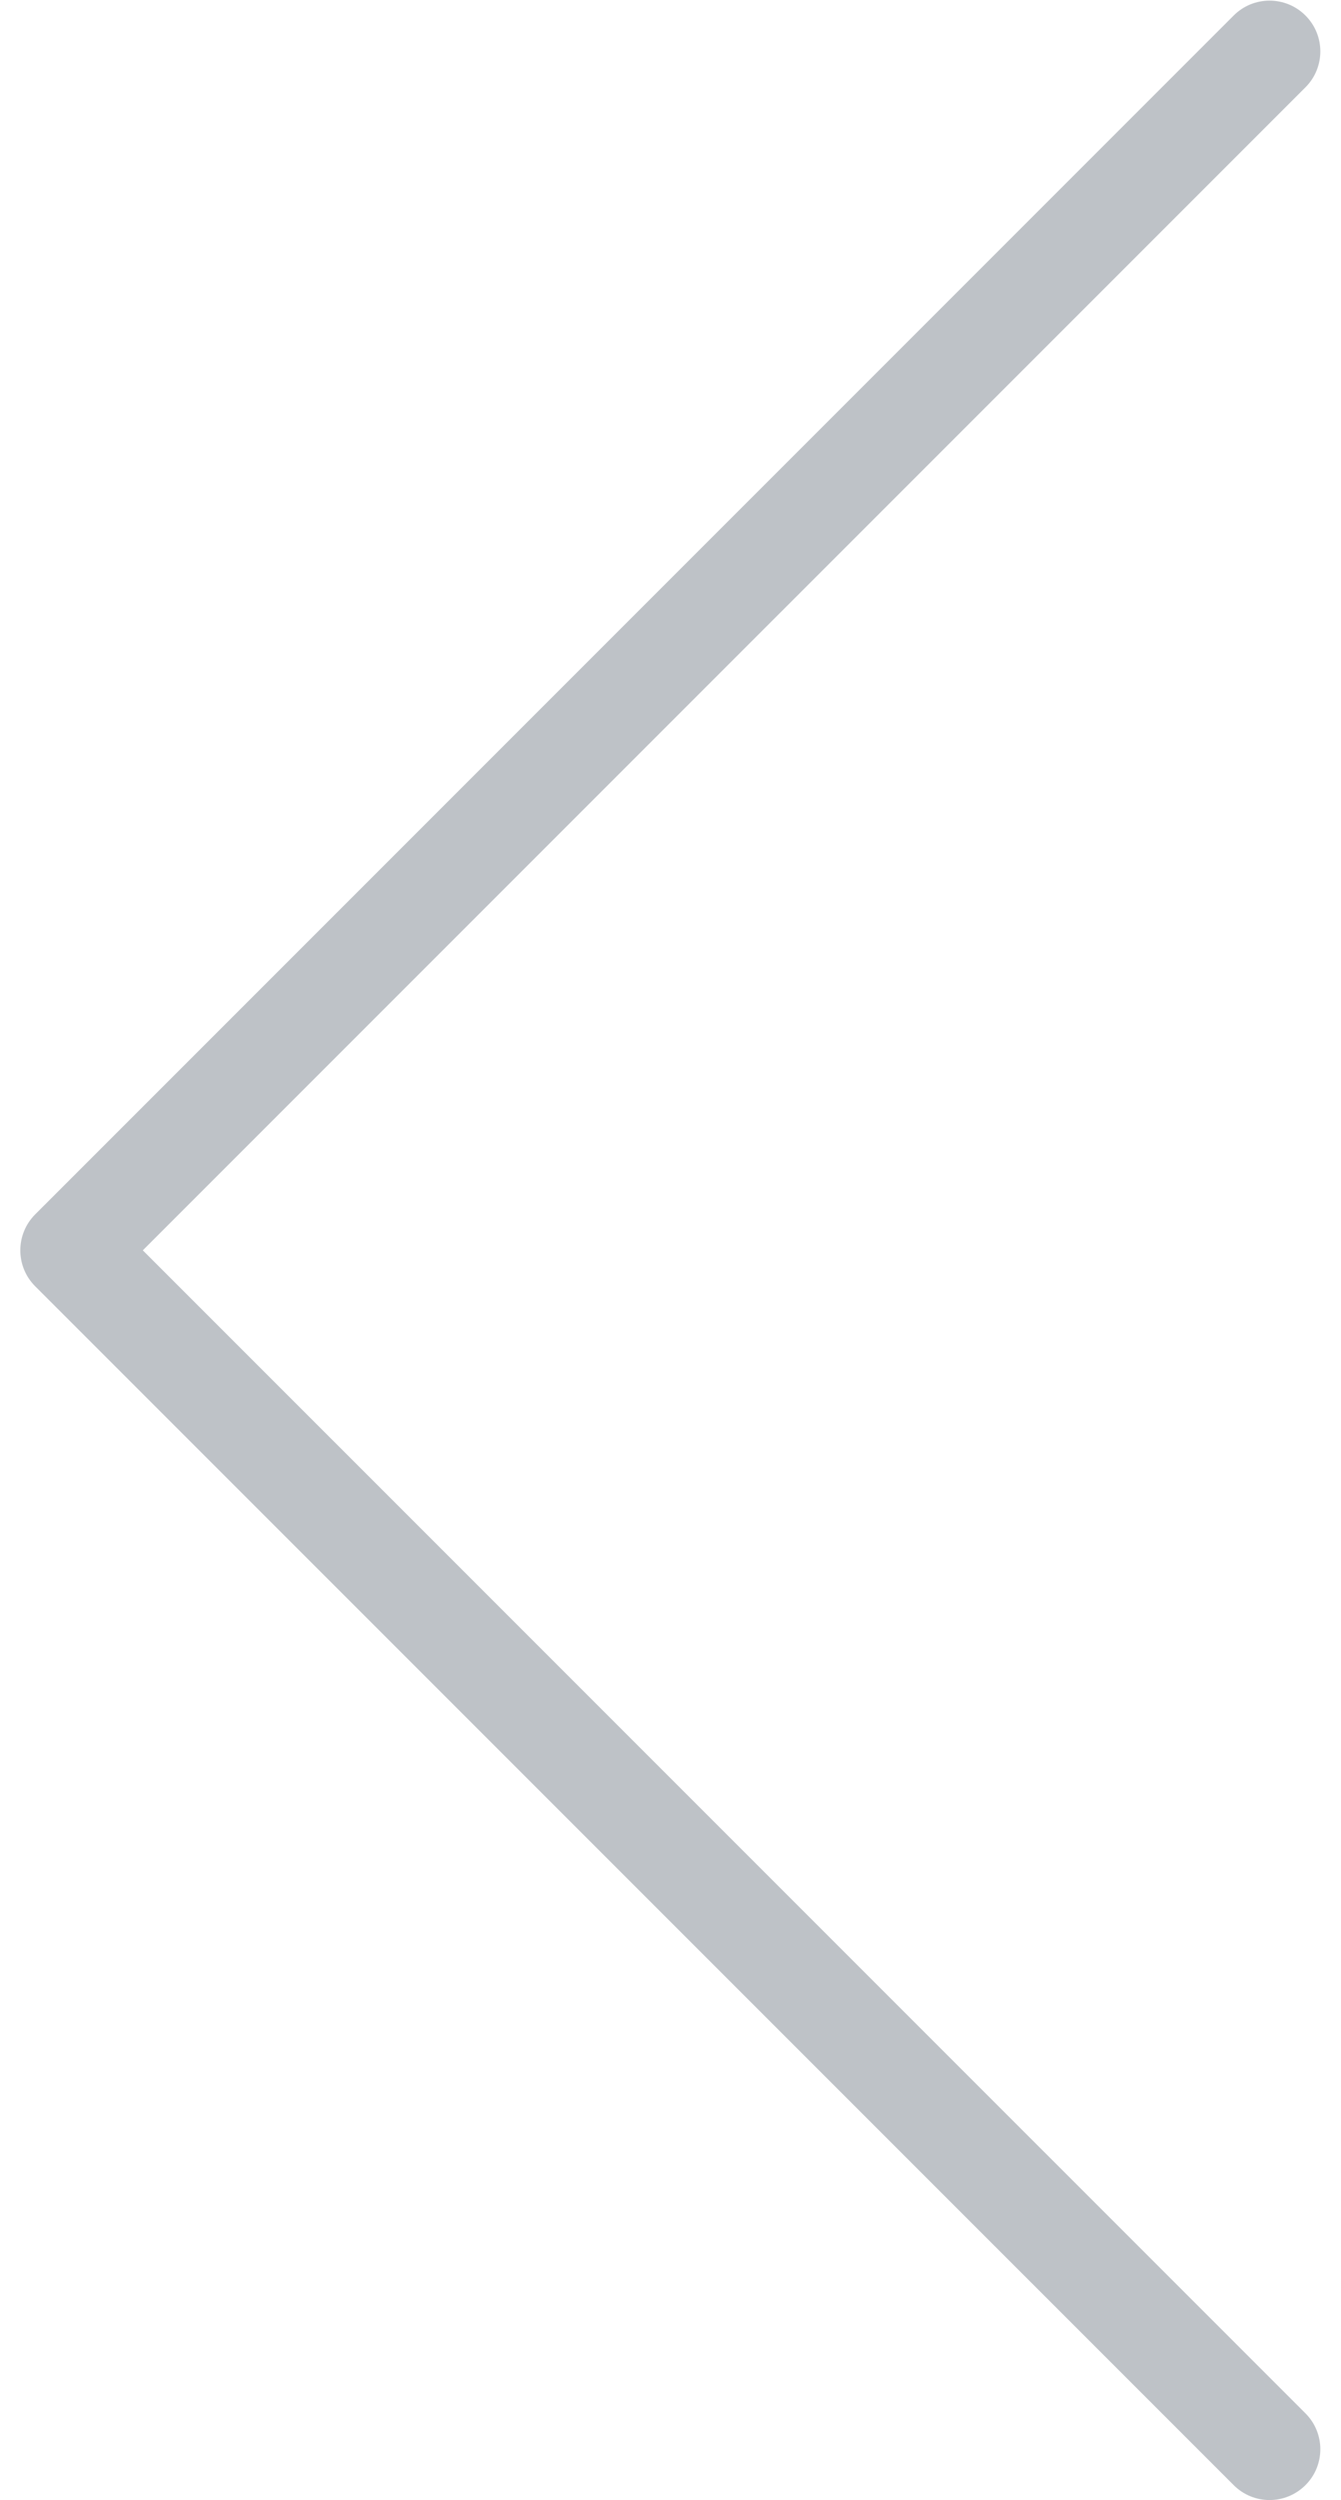 <?xml version="1.0" encoding="UTF-8" standalone="no"?>
<svg
   xmlns:dc="http://purl.org/dc/elements/1.1/"
   xmlns:cc="http://creativecommons.org/ns#"
   xmlns:rdf="http://www.w3.org/1999/02/22-rdf-syntax-ns#"
   xmlns:svg="http://www.w3.org/2000/svg"
   xmlns="http://www.w3.org/2000/svg"
   viewBox="0 0 28.703 55.165"
   height="41"
   width="22"
   xml:space="preserve"
   id="svg2"
   version="1.1"><defs
     id="defs6"><clipPath
       id="clipPath18"
       clipPathUnits="userSpaceOnUse"><path
         id="path16"
         d="M 0,41.374 H 21.527 V 0 H 0 Z" /></clipPath></defs><g
     transform="matrix(1.333,0,0,-1.333,0,55.165)"
     id="g10"><g
       id="g12"><g
         clip-path="url(#clipPath18)"
         id="g14"><g
           transform="translate(2.028,20.687)"
           id="g20"><path
             id="path22"
             style="fill:#bec2c7;fill-opacity:1;fill-rule:nonzero;stroke:none"
             d="m 0,0 19.253,19.252 c 0.328,0.328 0.328,0.86 0,1.188 -0.329,0.329 -0.861,0.329 -1.189,0 L -1.783,0.594 c -0.327,-0.328 -0.327,-0.861 0,-1.188 L 18.064,-20.44 c 0.164,-0.164 0.379,-0.247 0.594,-0.247 0.215,0 0.43,0.083 0.595,0.247 0.328,0.328 0.328,0.86 0,1.188 z" /></g></g></g></g></svg>